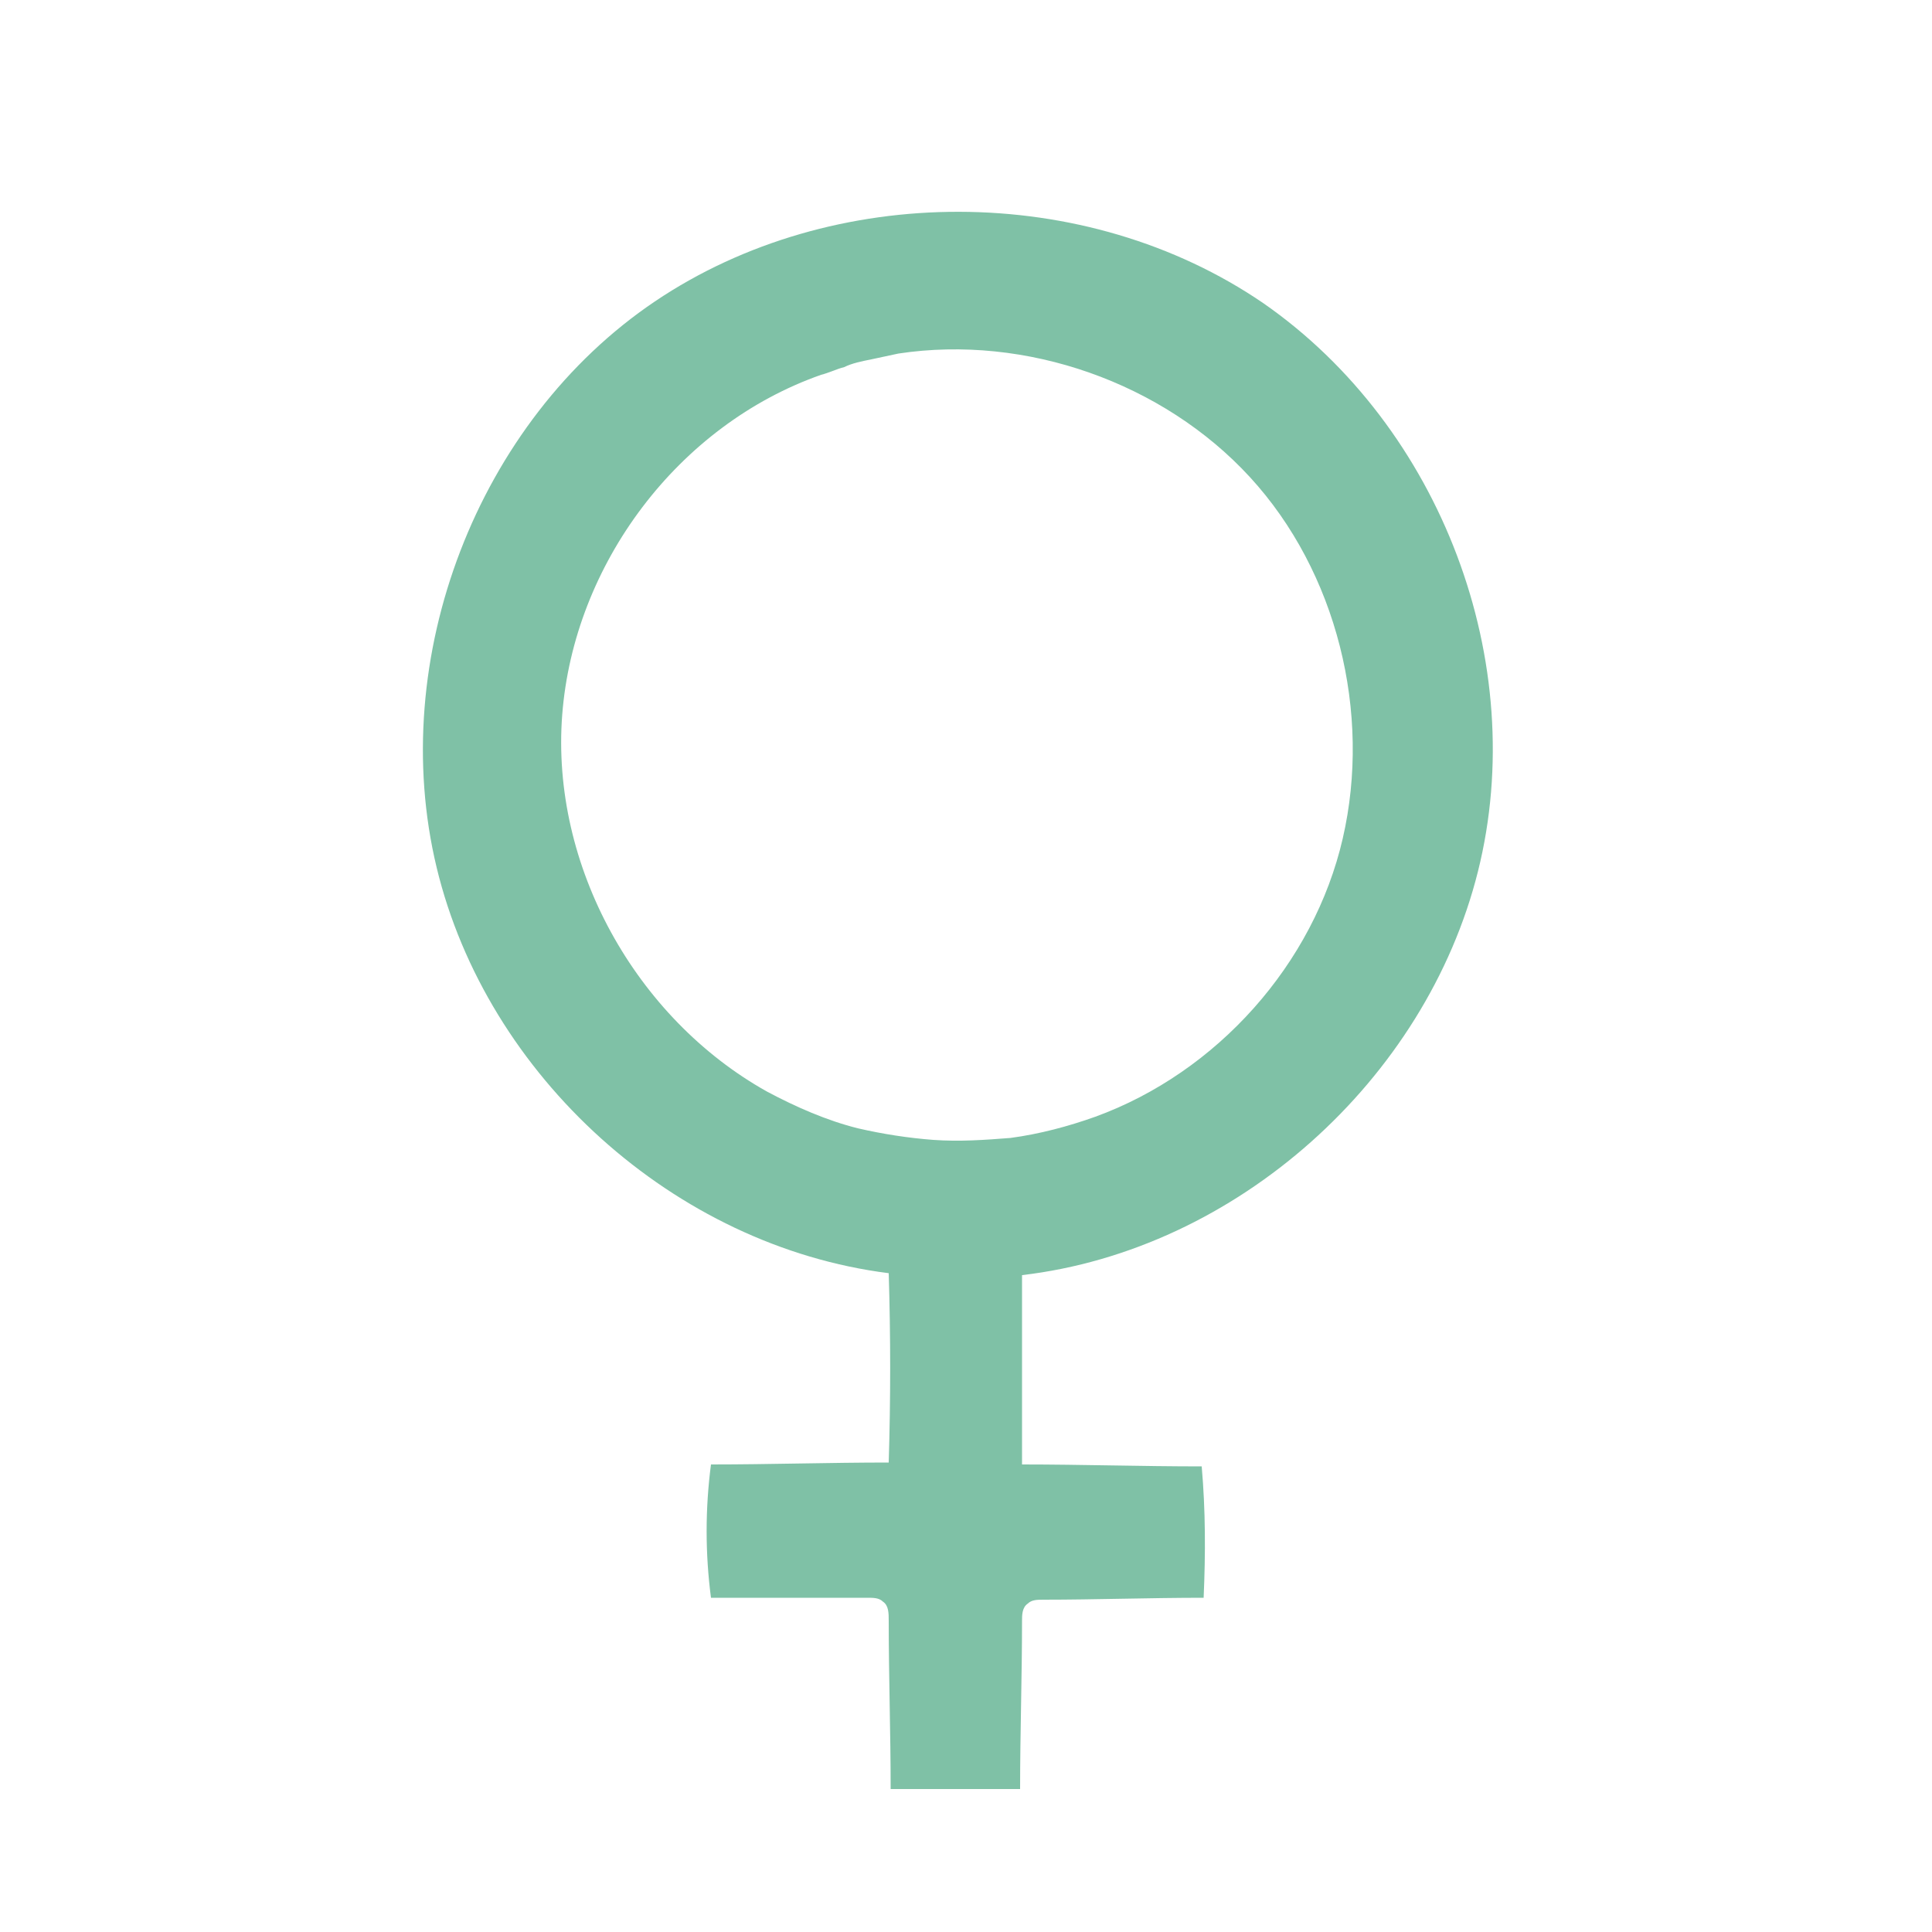 <?xml version="1.0" encoding="utf-8"?>
<!-- Generator: Adobe Illustrator 20.1.0, SVG Export Plug-In . SVG Version: 6.00 Build 0)  -->
<svg version="1.1" id="Layer_1" xmlns="http://www.w3.org/2000/svg" xmlns:xlink="http://www.w3.org/1999/xlink" x="0px" y="0px"
	 viewBox="0 0 100 100" style="enable-background:new 0 0 100 100;" xml:space="preserve">
<style type="text/css">
	.st0{fill:#7FC1A6;}
</style>
<g id="Shape_11">
	<path class="st0" d="M46.1,92.6c0-2.9-0.1-5.8-0.1-8.7c0-0.4,0-0.8-0.3-1c-0.2-0.2-0.5-0.2-0.8-0.2c-2.7,0-5.4,0-8.1,0
		c-0.3-2.3-0.3-4.6,0-6.9c3.1,0,6.1-0.1,9.2-0.1c0.1-3.3,0.1-6.5,0-9.8c-11.1-1.4-20.8-10.2-23.4-21s2.1-23.1,11.3-29.3
		s22.3-6.2,31.5,0.1c9.2,6.4,13.8,18.6,11.1,29.4S64,64.7,52.9,66c0,3.3,0,6.5,0,9.8c3.1,0,6.2,0.1,9.3,0.1c0.2,2.3,0.2,4.5,0.1,6.8
		c-2.8,0-5.6,0.1-8.3,0.1c-0.3,0-0.6,0-0.8,0.2c-0.3,0.2-0.3,0.6-0.3,0.9c0,2.9-0.1,5.8-0.1,8.7C50.6,92.6,48.4,92.6,46.1,92.6
		 M52.3,58.9c1.5-0.2,3-0.6,4.4-1.1C63,55.5,68,49.9,69.5,43.4s-0.3-13.8-4.8-18.7s-11.6-7.4-18.2-6.4c-0.5,0.1-0.9,0.2-1.4,0.3
		c-0.5,0.1-1,0.2-1.4,0.4c-0.4,0.1-0.8,0.3-1.2,0.4C35.1,22,29.7,29.2,29.1,37s3.8,15.7,10.6,19.5c1.5,0.8,3.1,1.5,4.7,1.9
		c1.3,0.3,2.6,0.5,3.9,0.6C49.7,59.1,51,59,52.3,58.9z"/>
</g>
</svg>
